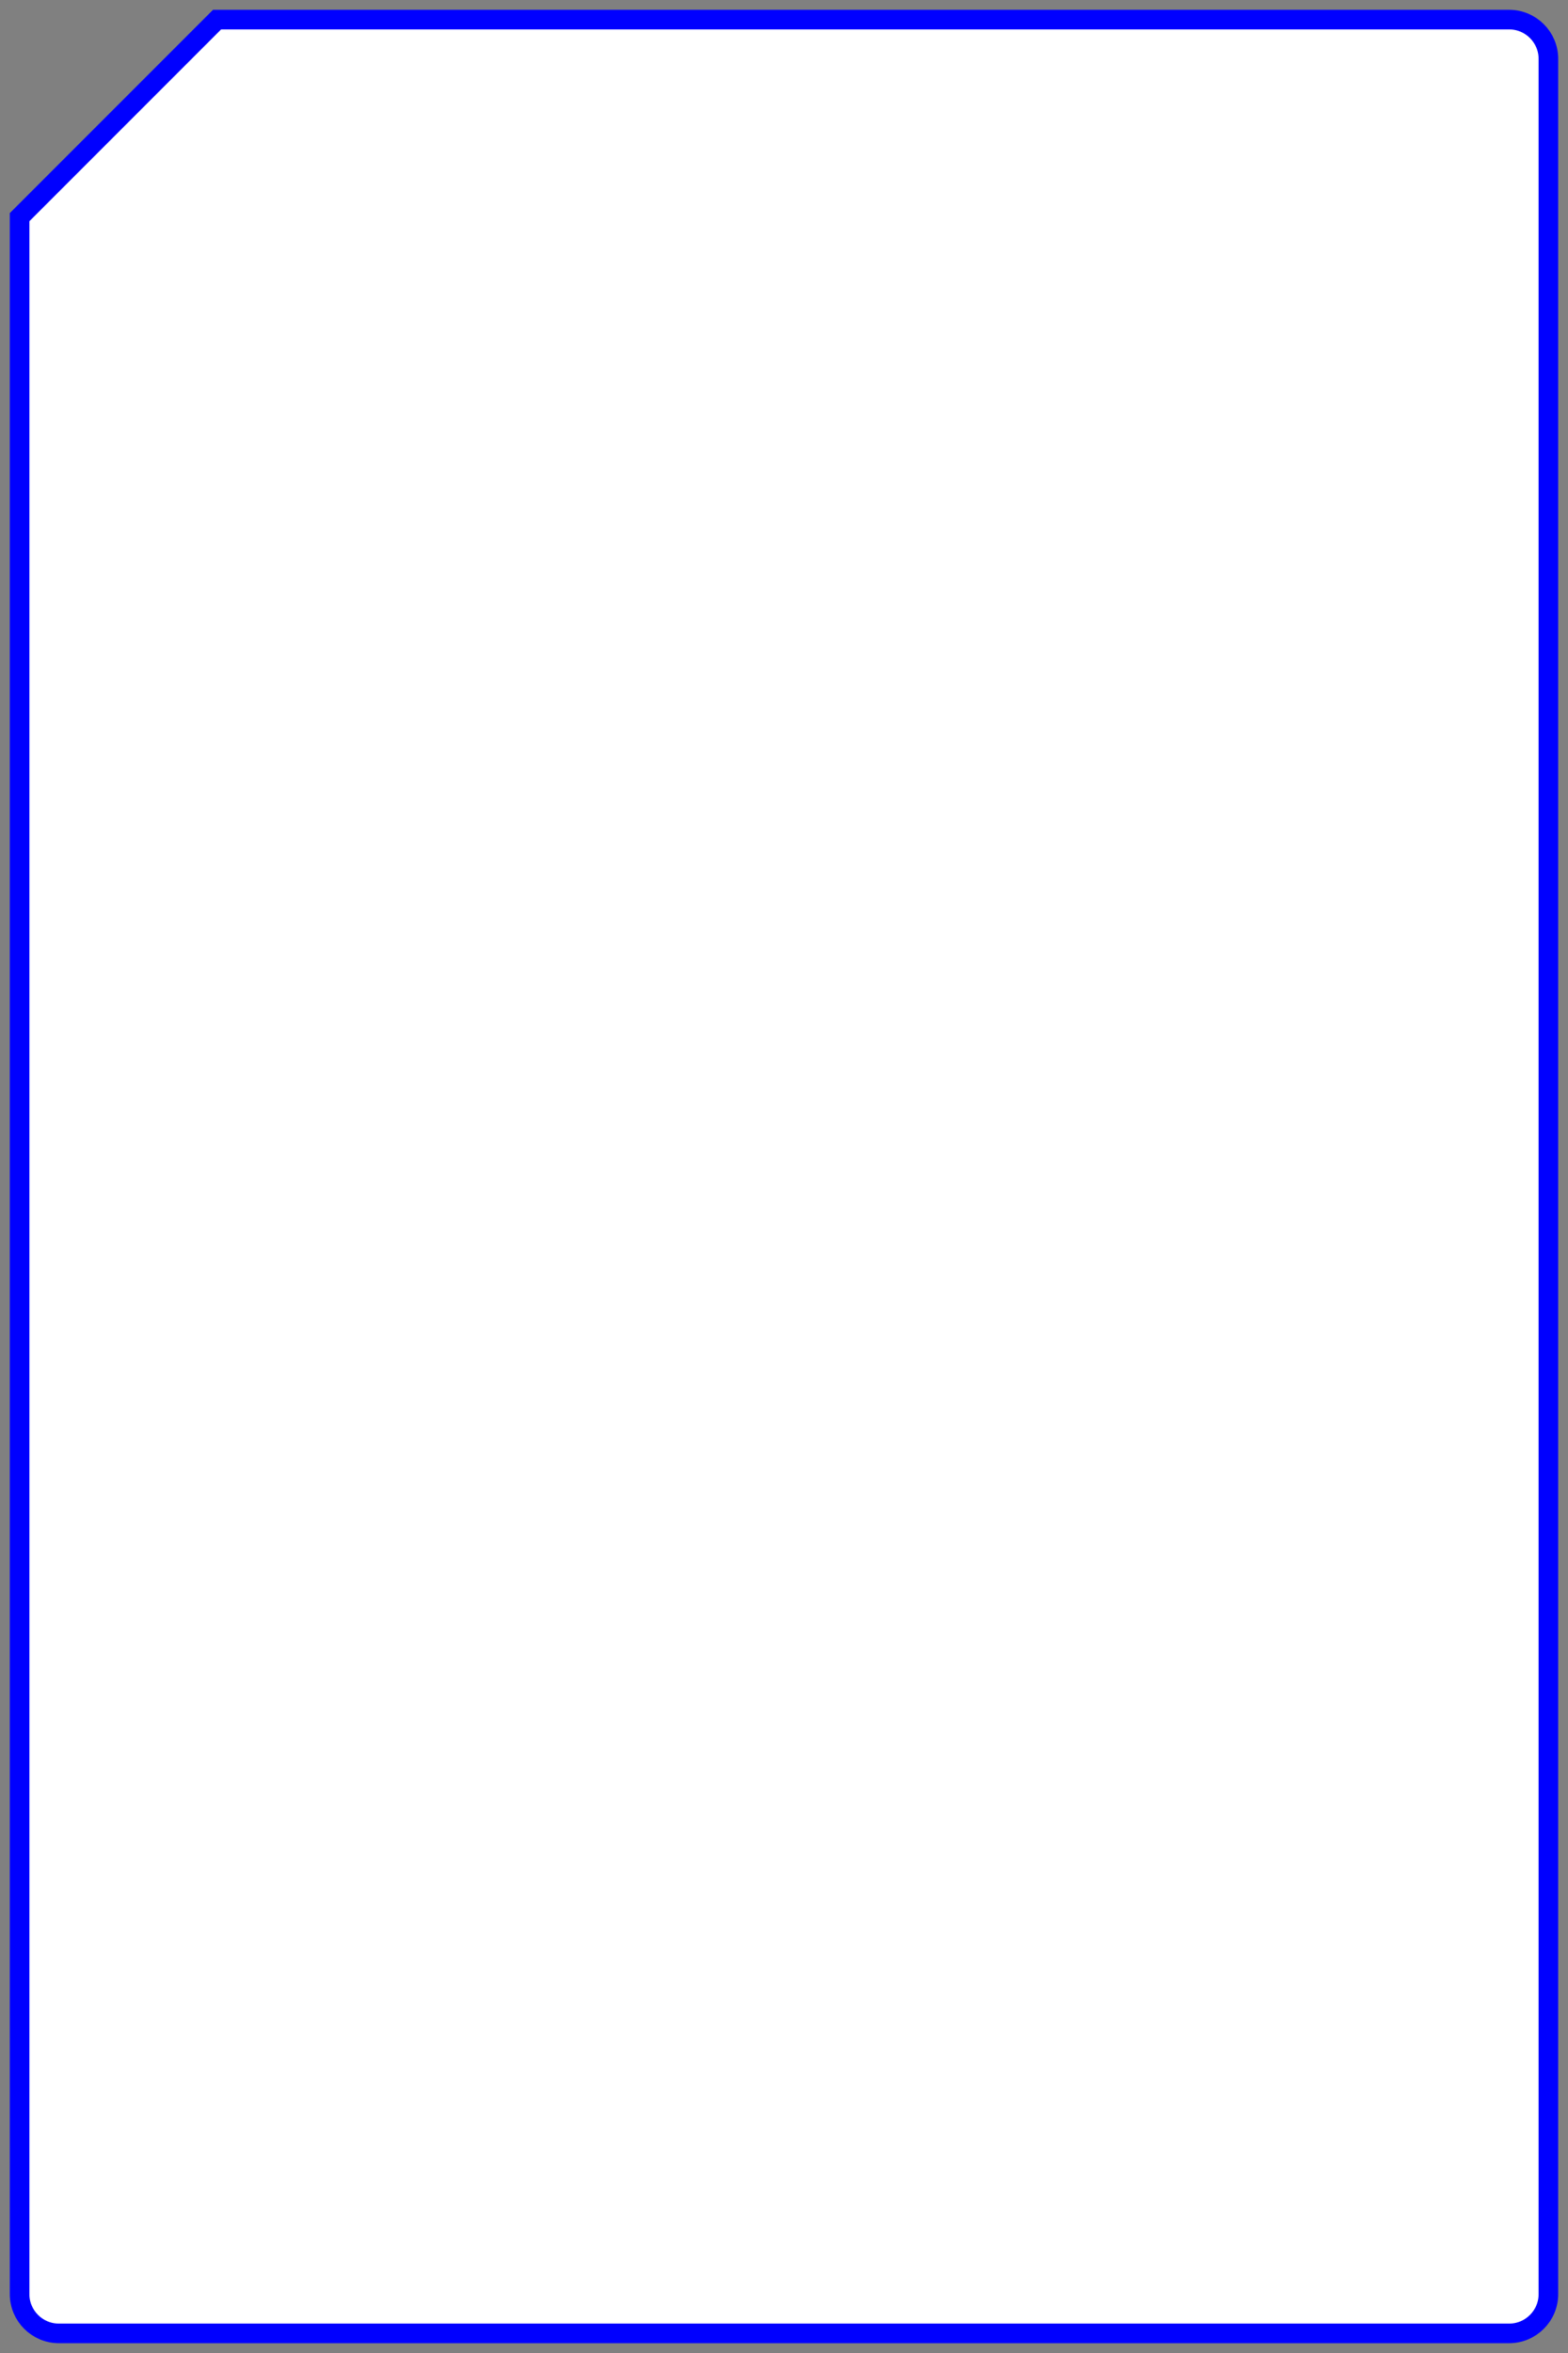 <?xml version="1.0" encoding="utf-8"?>
<svg version="1.1" xmlns="http://www.w3.org/2000/svg" xmlns:xlink="http://www.w3.org/1999/xlink" x="0px" y="0px"
	 viewBox="0 0 320 480" style="enable-background:new 0 0 320 480;" xml:space="preserve">
<rect x="0" y="0" width="320" height="480" fill="#808080" stroke="none"/>
<style type="text/css">
	.st0{
	  	fill:#FFFFFF;
  		stroke:blue;
		stroke-width:4px;
	}
</style>
	<path class="st0" d="M316,12v456c0,4.4-3.6,8-8,8H12c-4.4,0-8-3.6-8-8V44.3L44.3,4H308C312.4,4,316,7.6,316,12z"/>

</svg>
